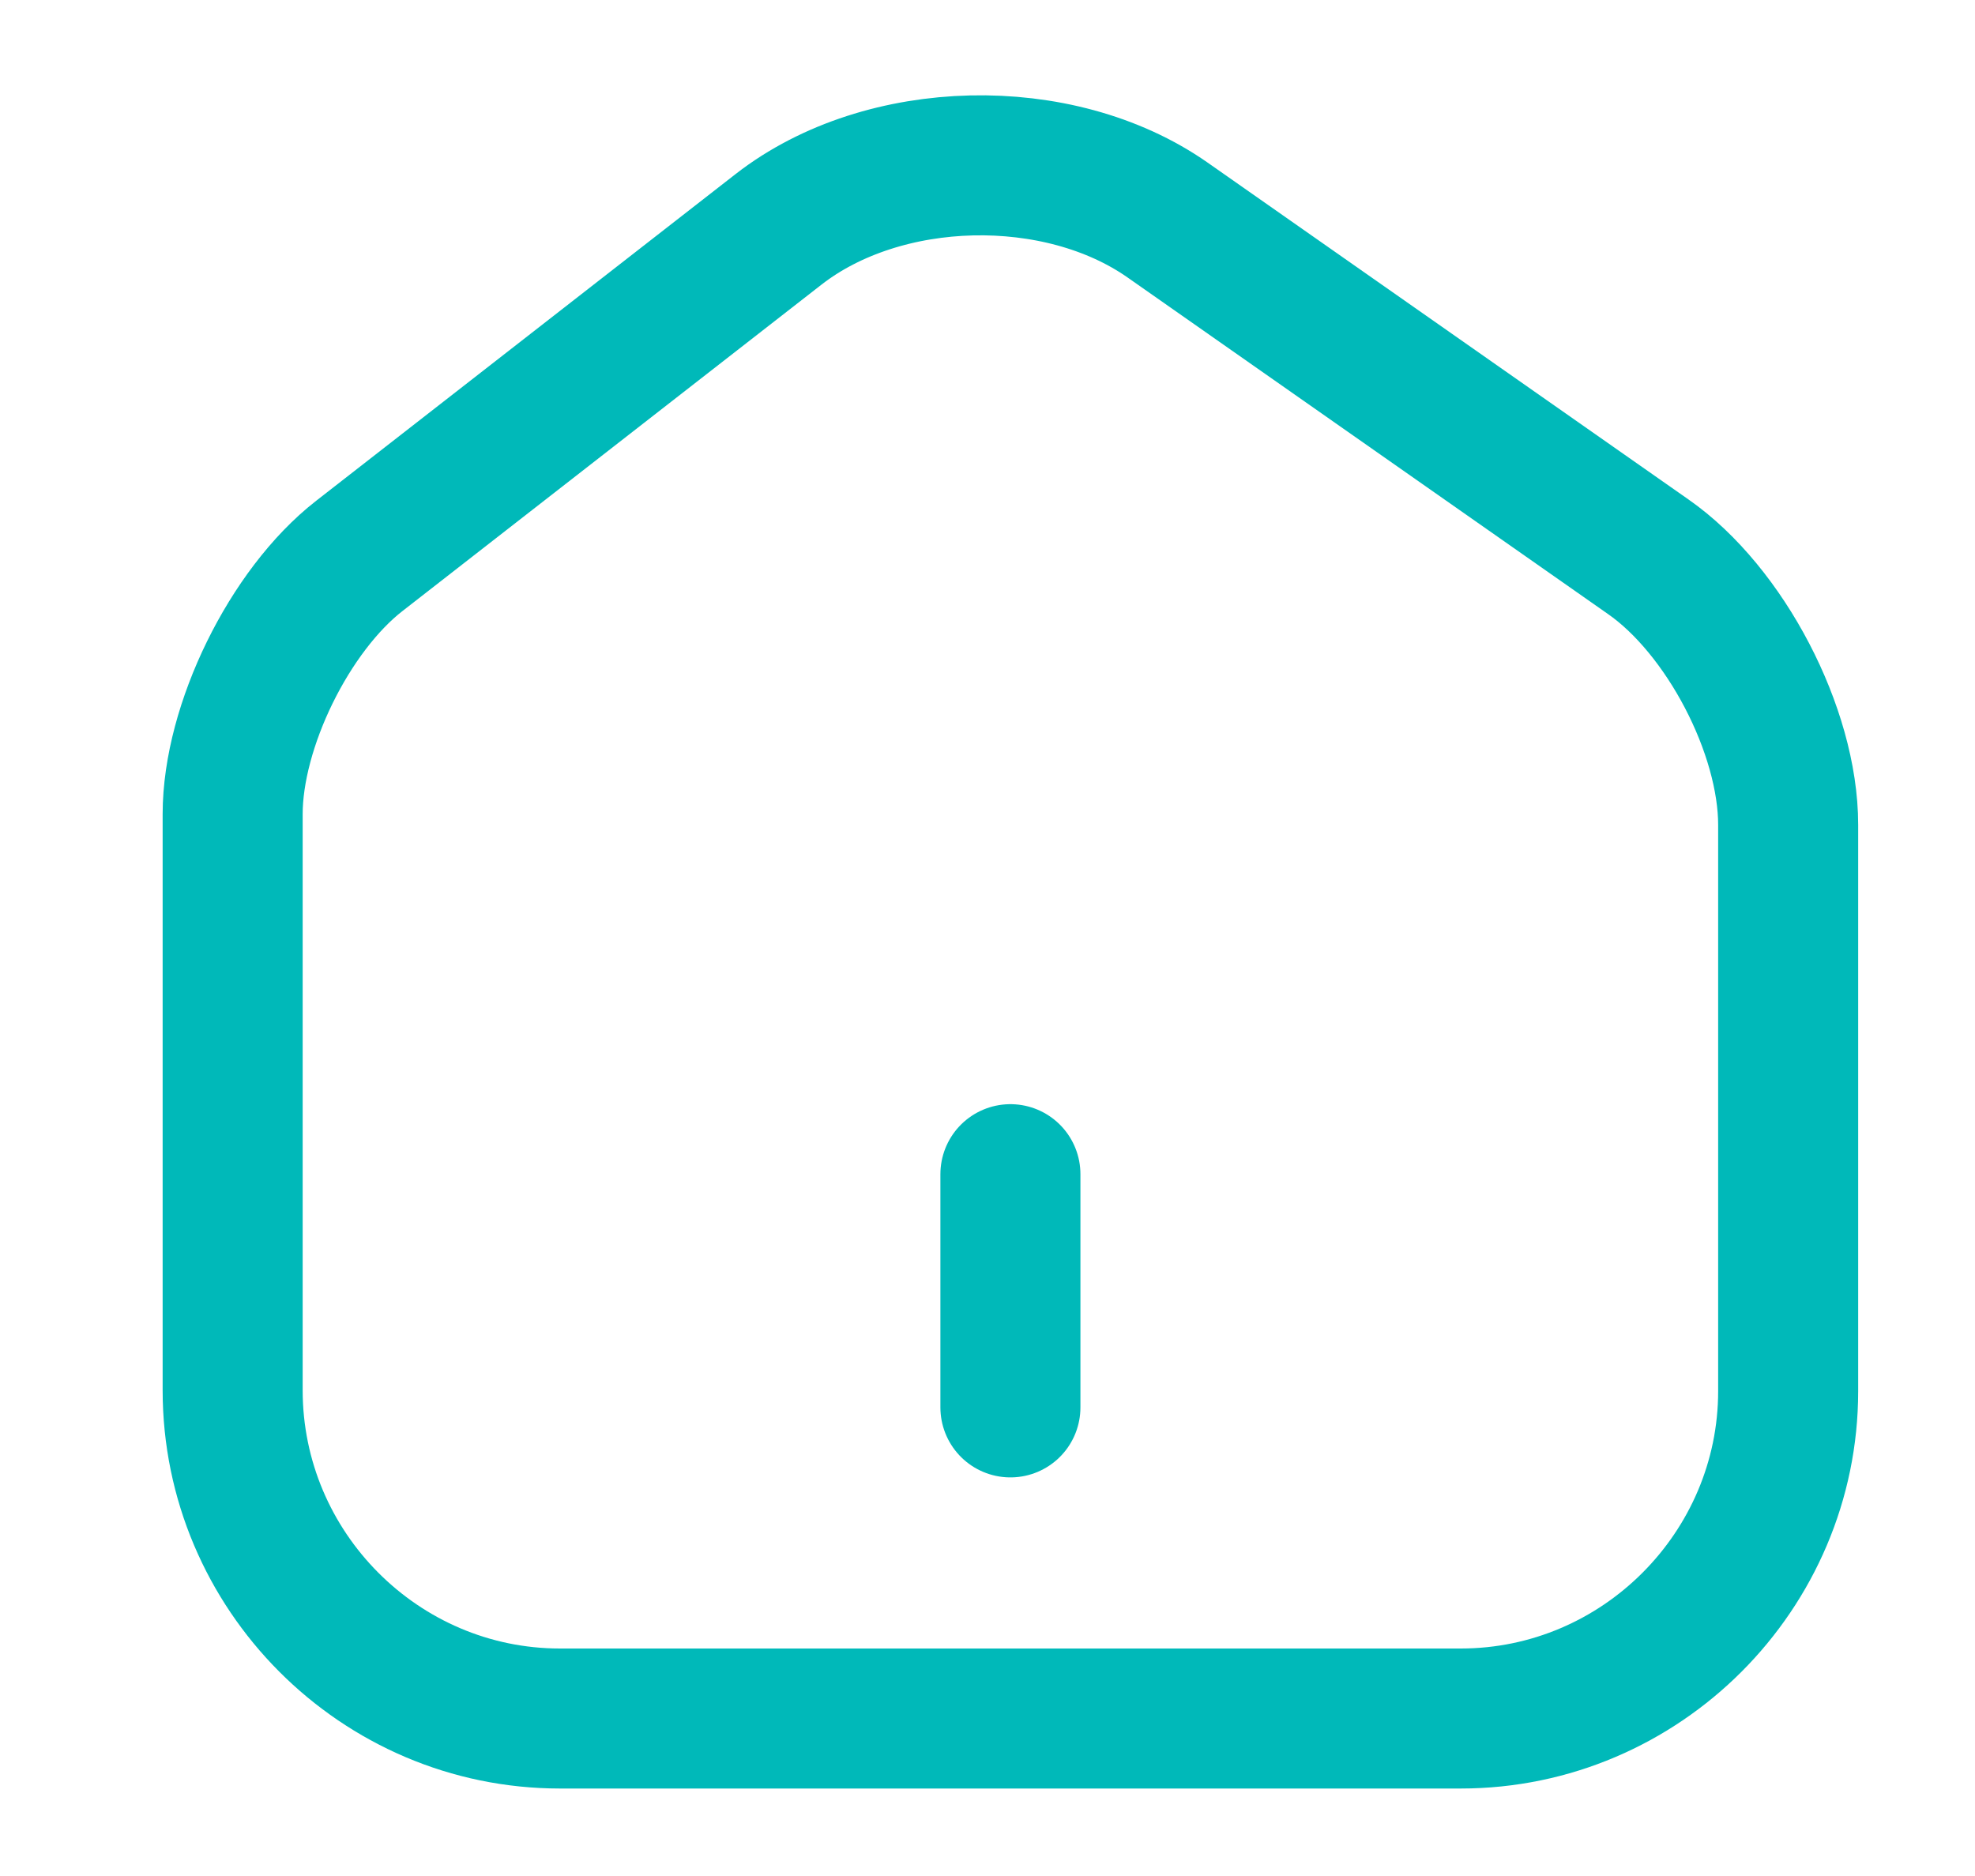 <svg width="20" height="19" viewBox="0 0 20 19" fill="none" xmlns="http://www.w3.org/2000/svg">
<path d="M7.885 2.322L3.639 5.63C2.931 6.181 2.356 7.355 2.356 8.245V14.081C2.356 15.908 3.844 17.405 5.671 17.405H14.792C16.619 17.405 18.108 15.908 18.108 14.089V8.355C18.108 7.402 17.47 6.181 16.69 5.638L11.823 2.228C10.72 1.456 8.948 1.495 7.885 2.322Z" stroke="#00B9B9" stroke-width="1.418" stroke-linecap="round" stroke-linejoin="round"/>
<path d="M10.232 14.254V11.892" stroke="#00B9B9" stroke-width="1.418" stroke-linecap="round" stroke-linejoin="round"/>
</svg>
